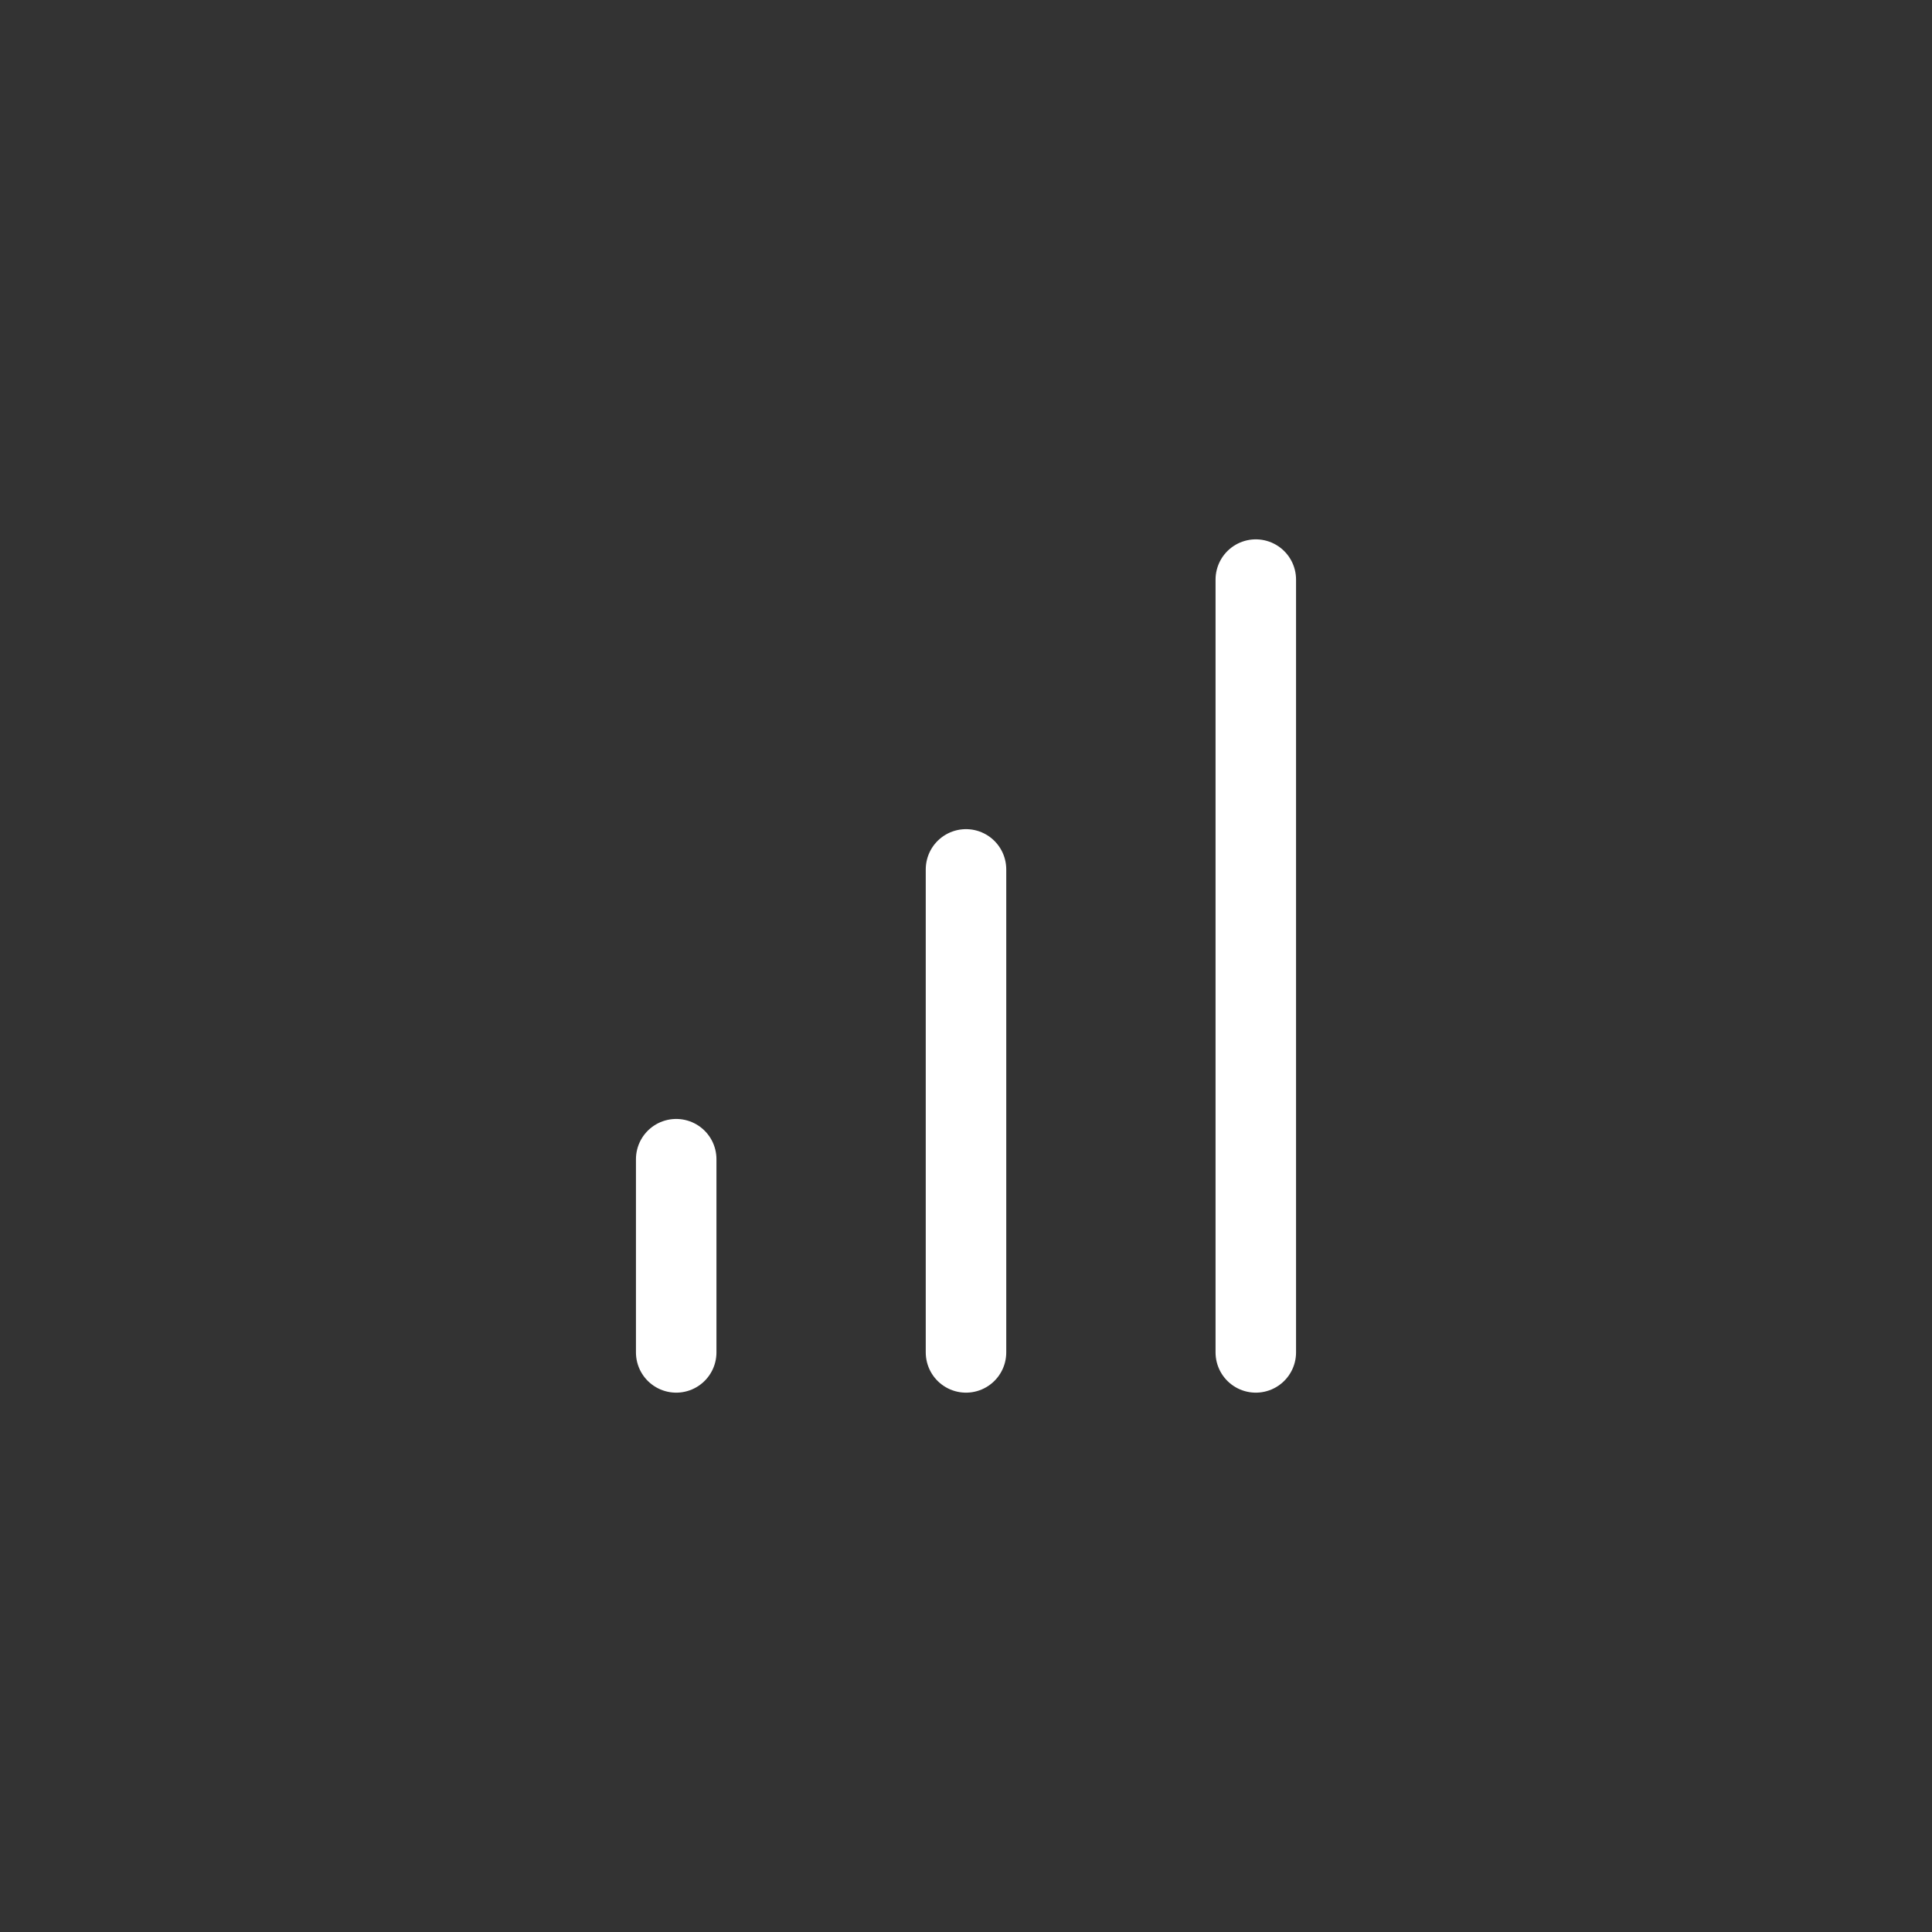 <svg width="120" height="120" viewBox="0 0 120 120" fill="none">
<rect x="0" y="0" width="120" height="120" fill="#333333" stroke="none"/>
<path d="M60 84V54" stroke="white" stroke-width="5" stroke-linecap="round" stroke-linejoin="round"/>
<path d="M78 84V36" stroke="white" stroke-width="5" stroke-linecap="round" stroke-linejoin="round"/>
<path d="M42 84V72" stroke="white" stroke-width="5" stroke-linecap="round" stroke-linejoin="round"/>
</svg>
